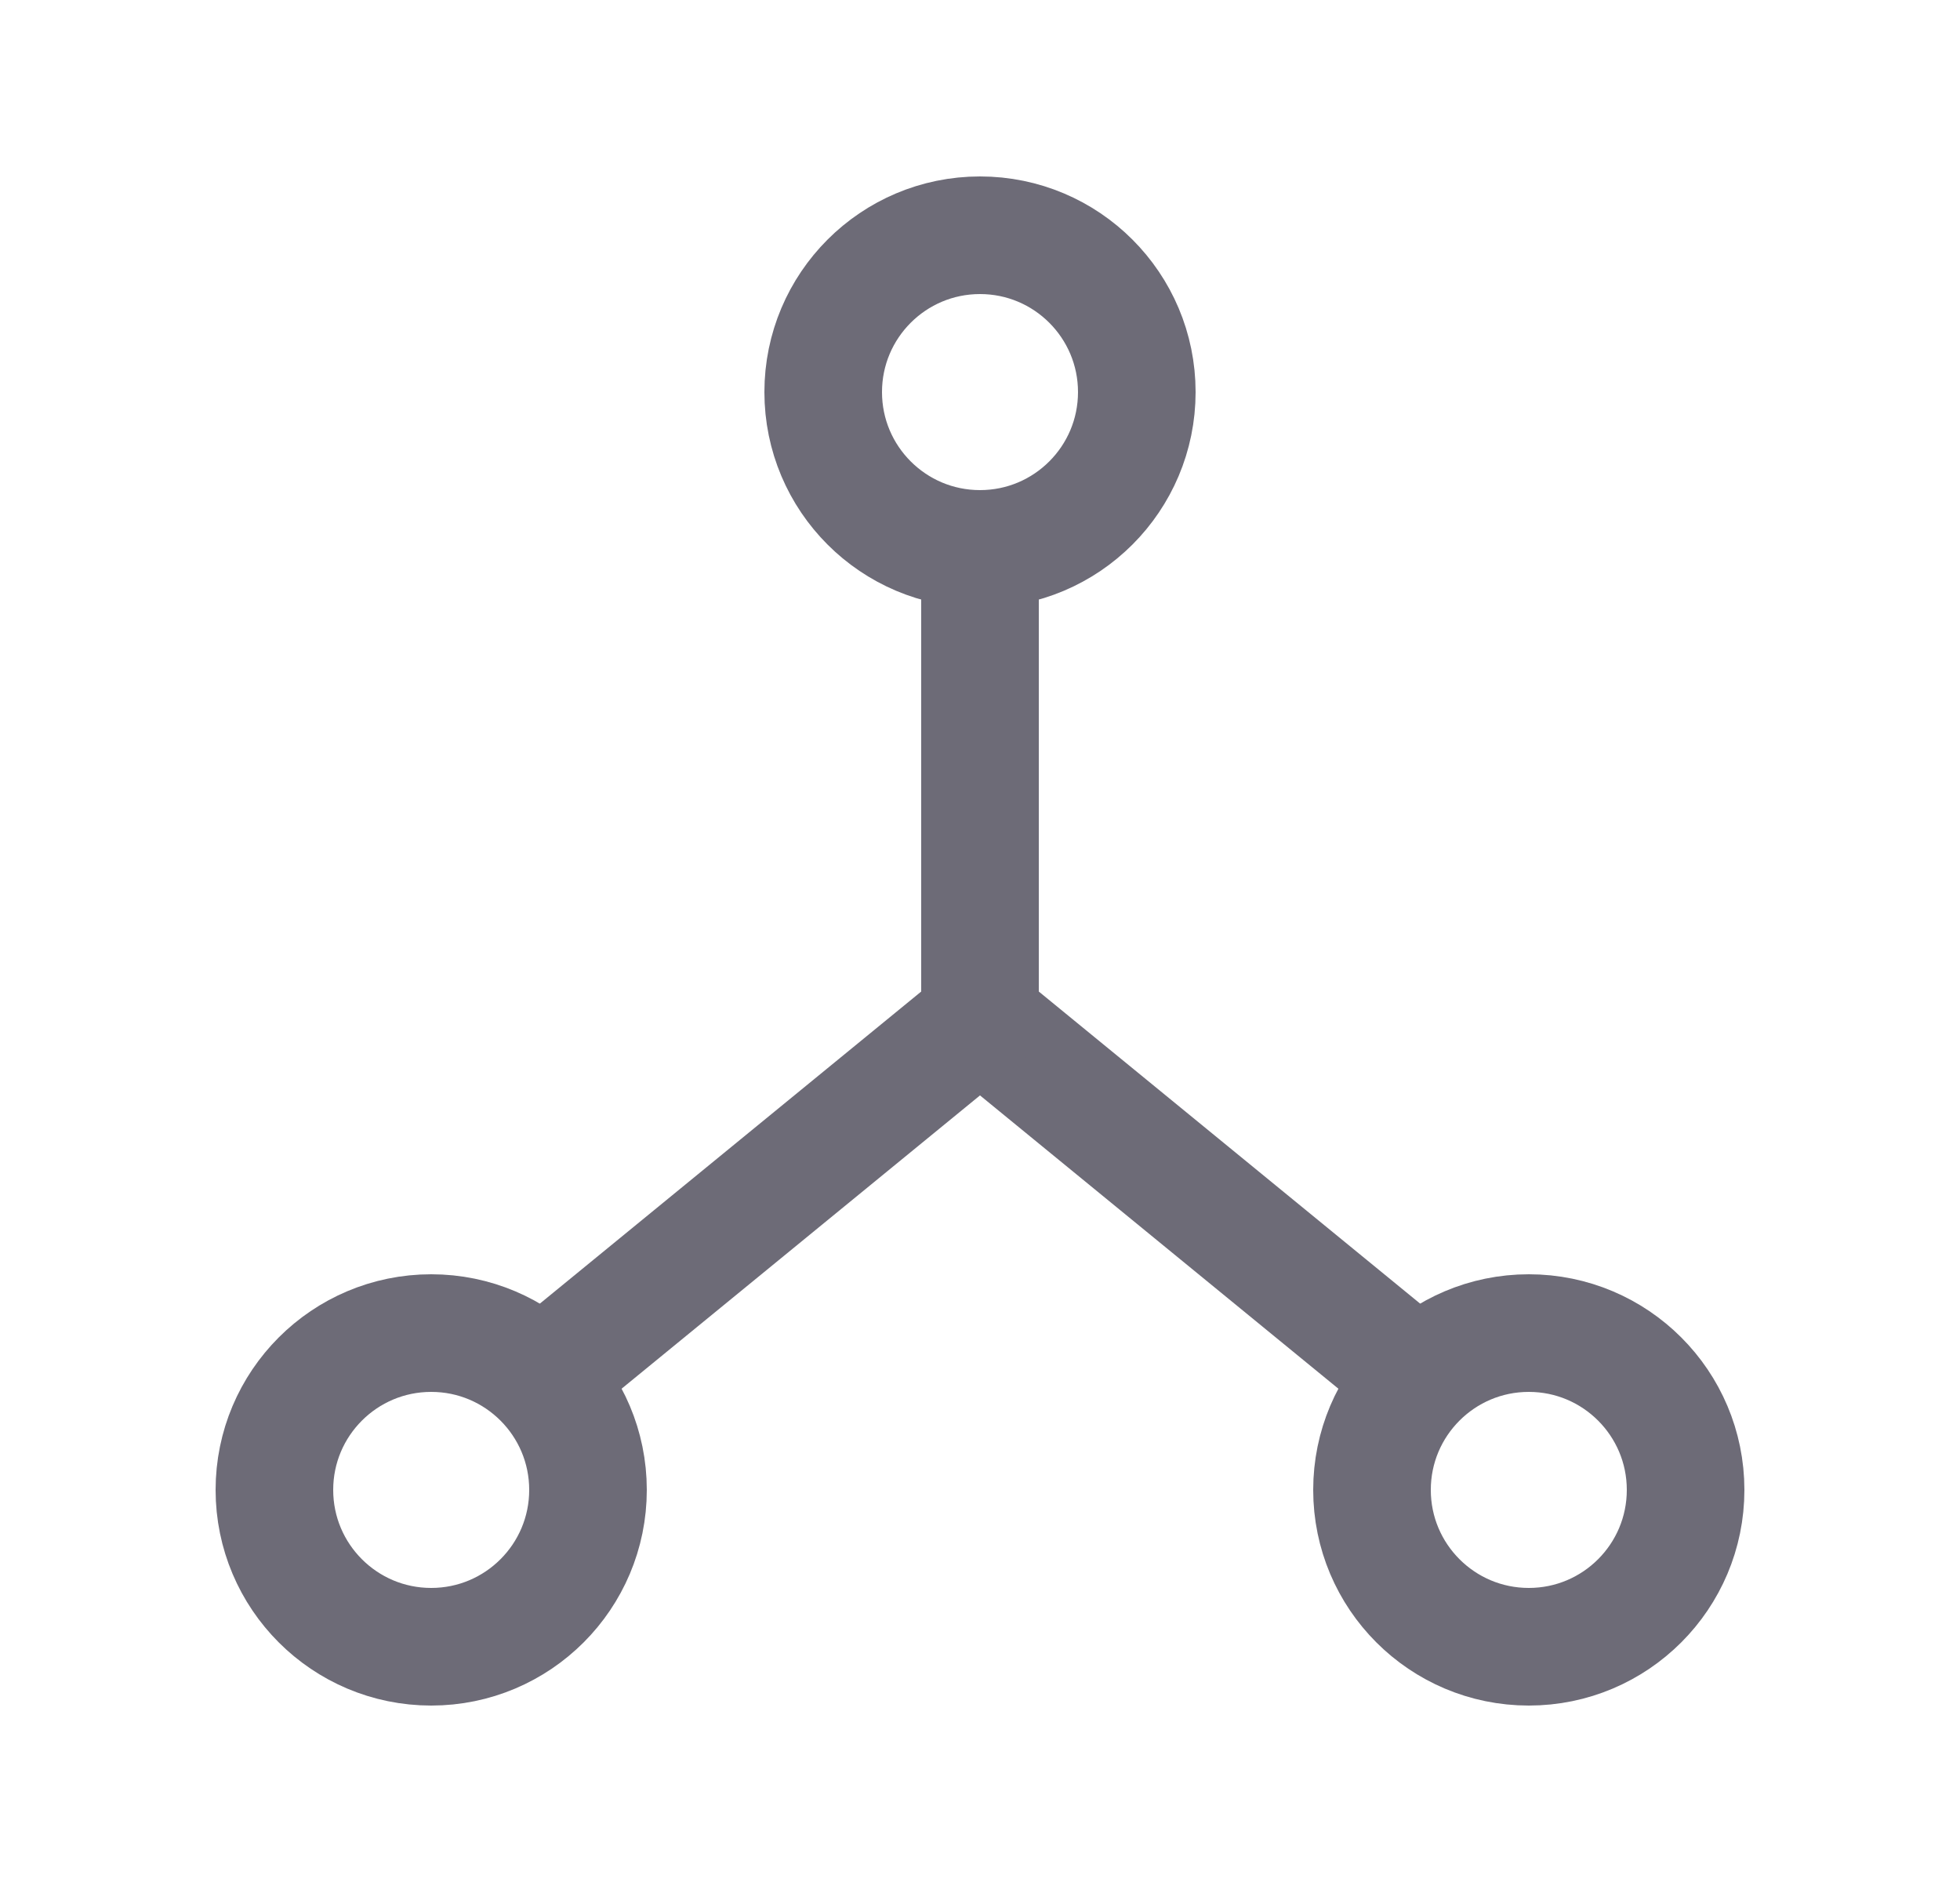 <svg width="25" height="24" viewBox="0 0 25 24" fill="none" xmlns="http://www.w3.org/2000/svg">
<circle cx="12.5" cy="5" r="2" stroke="#6D6B77" stroke-width="1.5" stroke-linecap="round" stroke-linejoin="round"/>
<circle cx="5.5" cy="19" r="2" stroke="#6D6B77" stroke-width="1.5" stroke-linecap="round" stroke-linejoin="round"/>
<circle cx="19.5" cy="19" r="2" stroke="#6D6B77" stroke-width="1.5" stroke-linecap="round" stroke-linejoin="round"/>
<path d="M7 17.5L12.5 13L18 17.5" stroke="#6D6B77" stroke-width="1.5" stroke-linecap="round" stroke-linejoin="round"/>
<path d="M12.5 7V13" stroke="#6D6B77" stroke-width="1.5" stroke-linecap="round" stroke-linejoin="round"/>
</svg>
